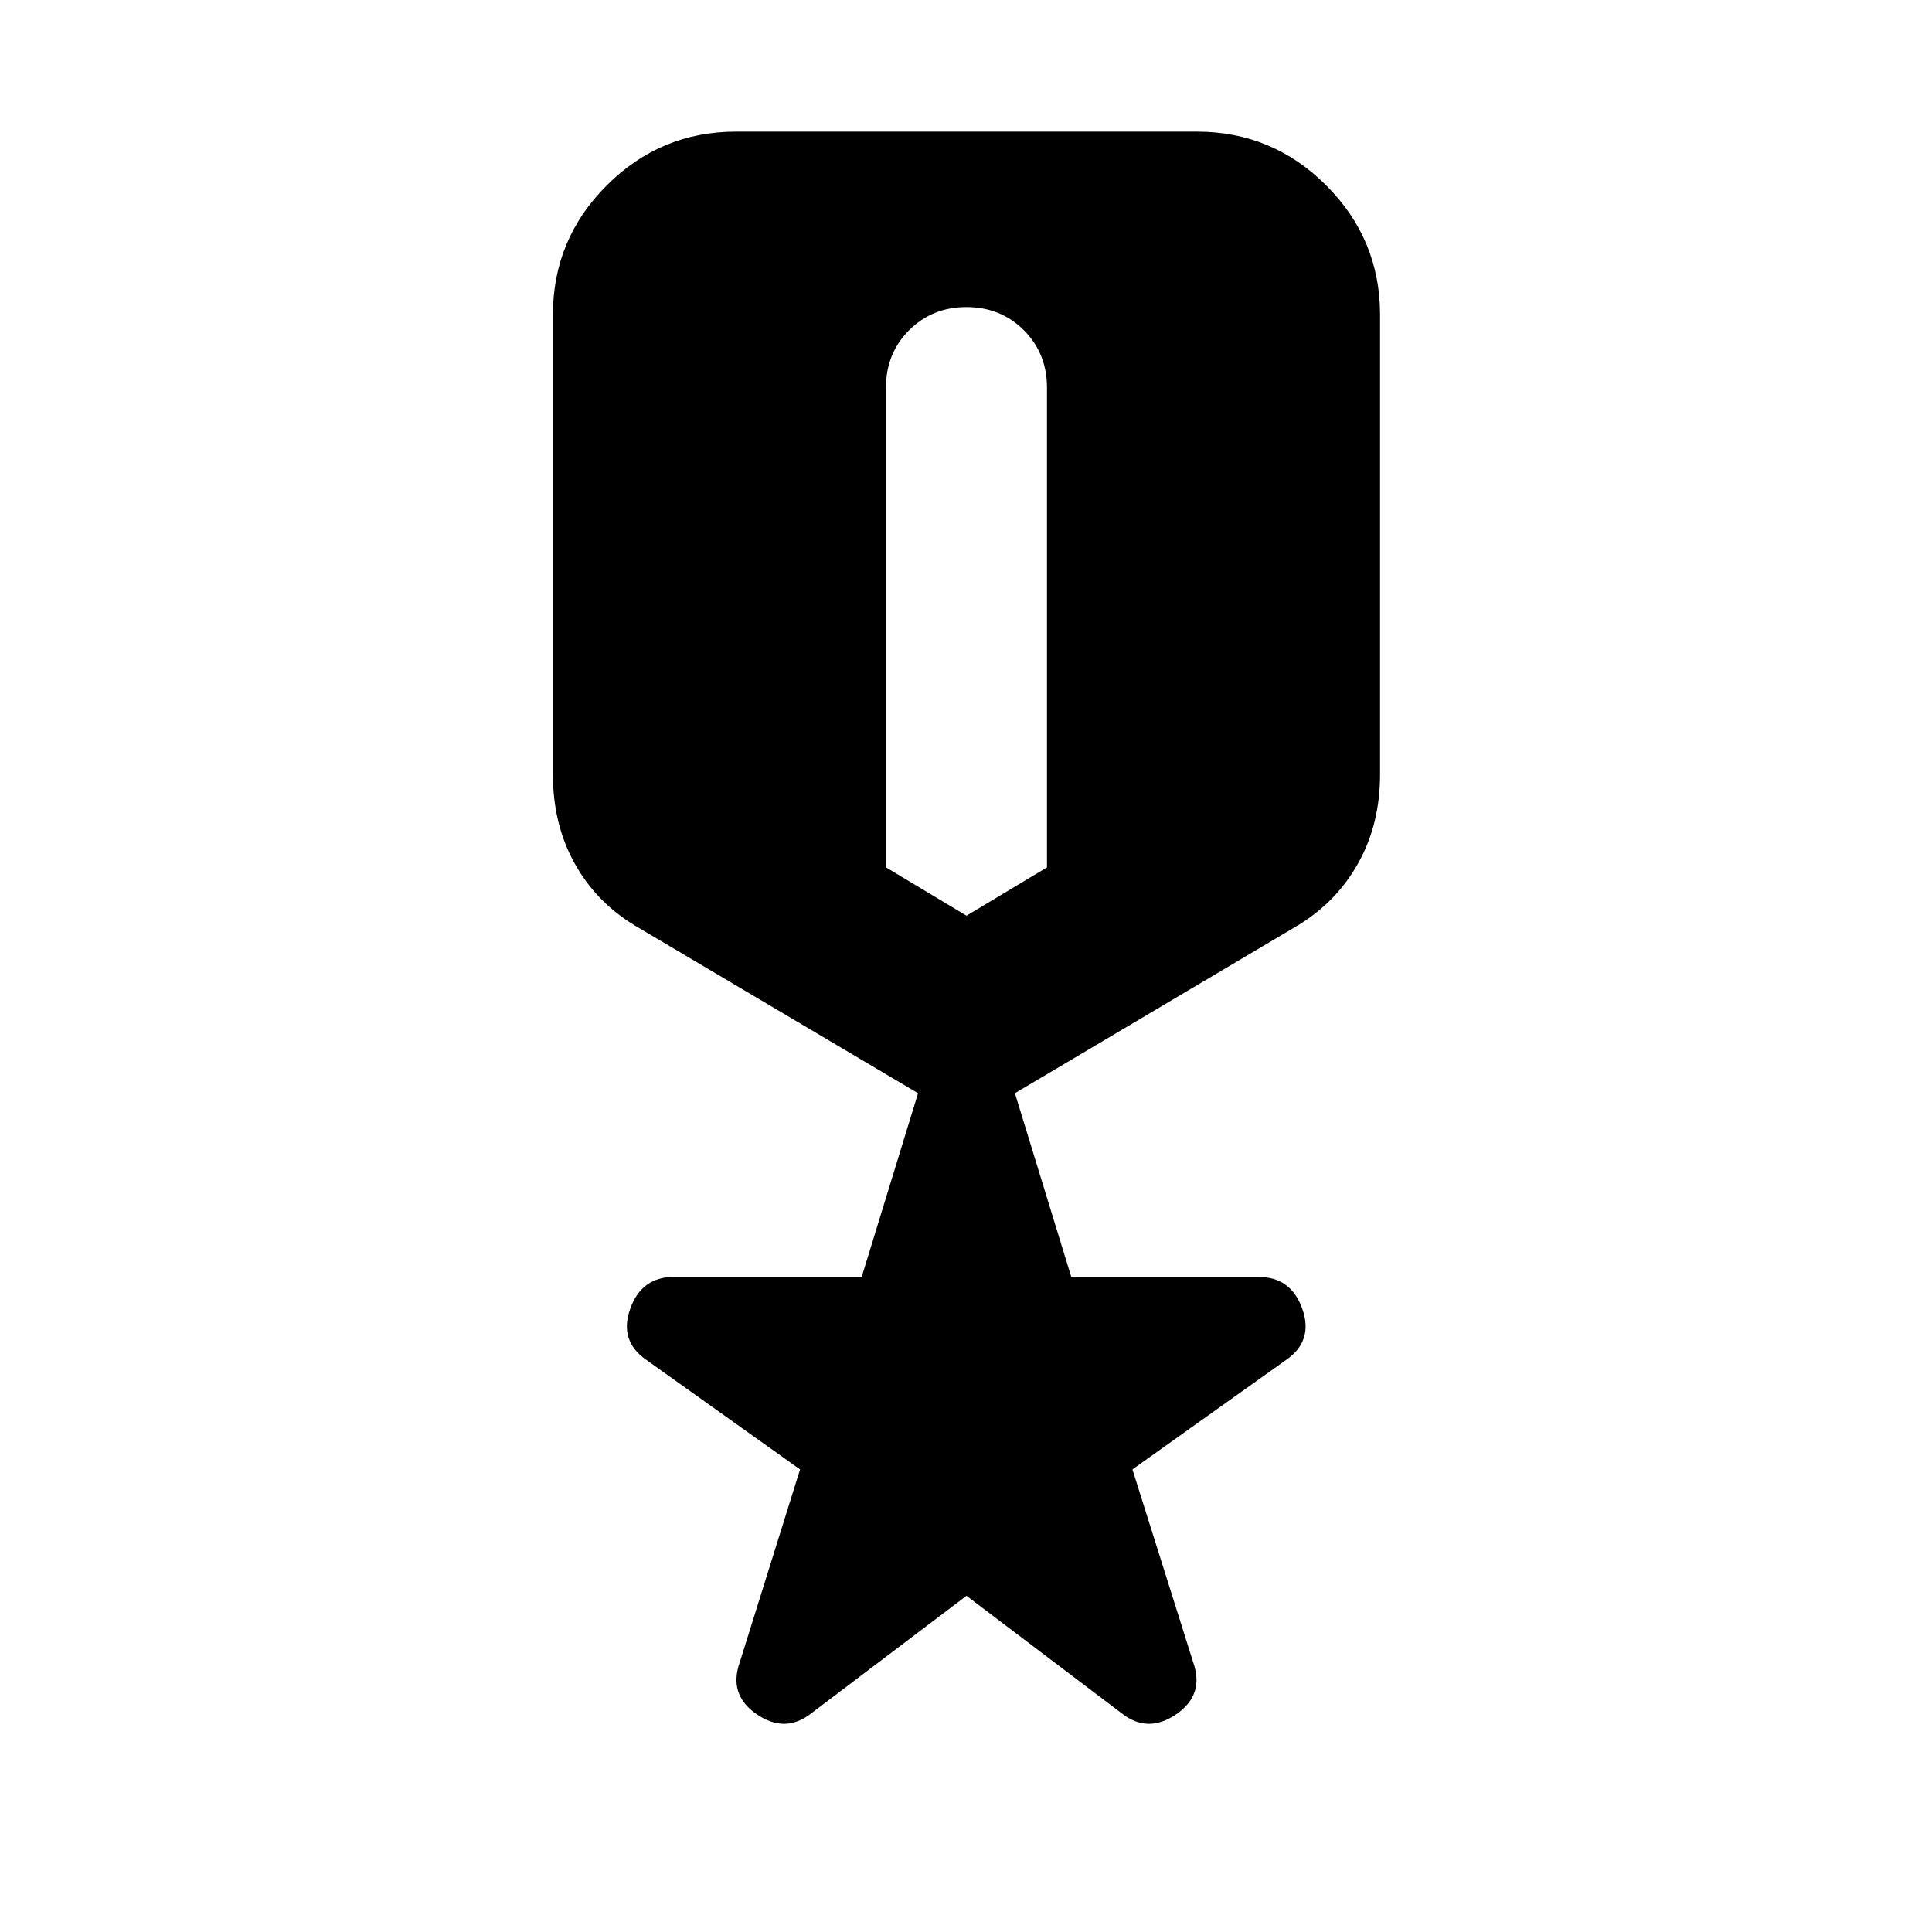 <svg aria-hidden="true" viewBox="0 -960 960 960" fill="currentColor">
  <path d="M403.13-108.674q-12.913 10.196-27.087.5-14.174-9.695-8.456-25.848l29.956-95.826-76.348-54.391q-13.674-9.435-8.076-25.348 5.598-15.913 21.75-15.913h93.305l28-91.283-141.044-83.521q-19.195-11.718-29.793-31.033-10.598-19.315-10.598-43.75v-228.5q0-37.544 26.728-64.272 26.729-26.728 64.272-26.728h229q37.544 0 64.272 26.728 26.728 26.728 26.728 64.272v228.5q0 24.435-10.717 43.75-10.718 19.315-29.913 31.033l-140.805 83.521 28 91.283h93.066q16.152 0 21.75 15.913 5.598 15.913-8.076 25.348l-76.348 54.391 30.195 95.826q5.718 16.153-8.456 25.848-14.174 9.696-27.087-.5l-77.109-58.391-77.109 58.391ZM480.239-505l40-24v-238.413q0-17-11.5-28.5t-28.5-11.5q-17 0-28.5 11.5t-11.5 28.5V-529l40 24Z"/>
</svg>
